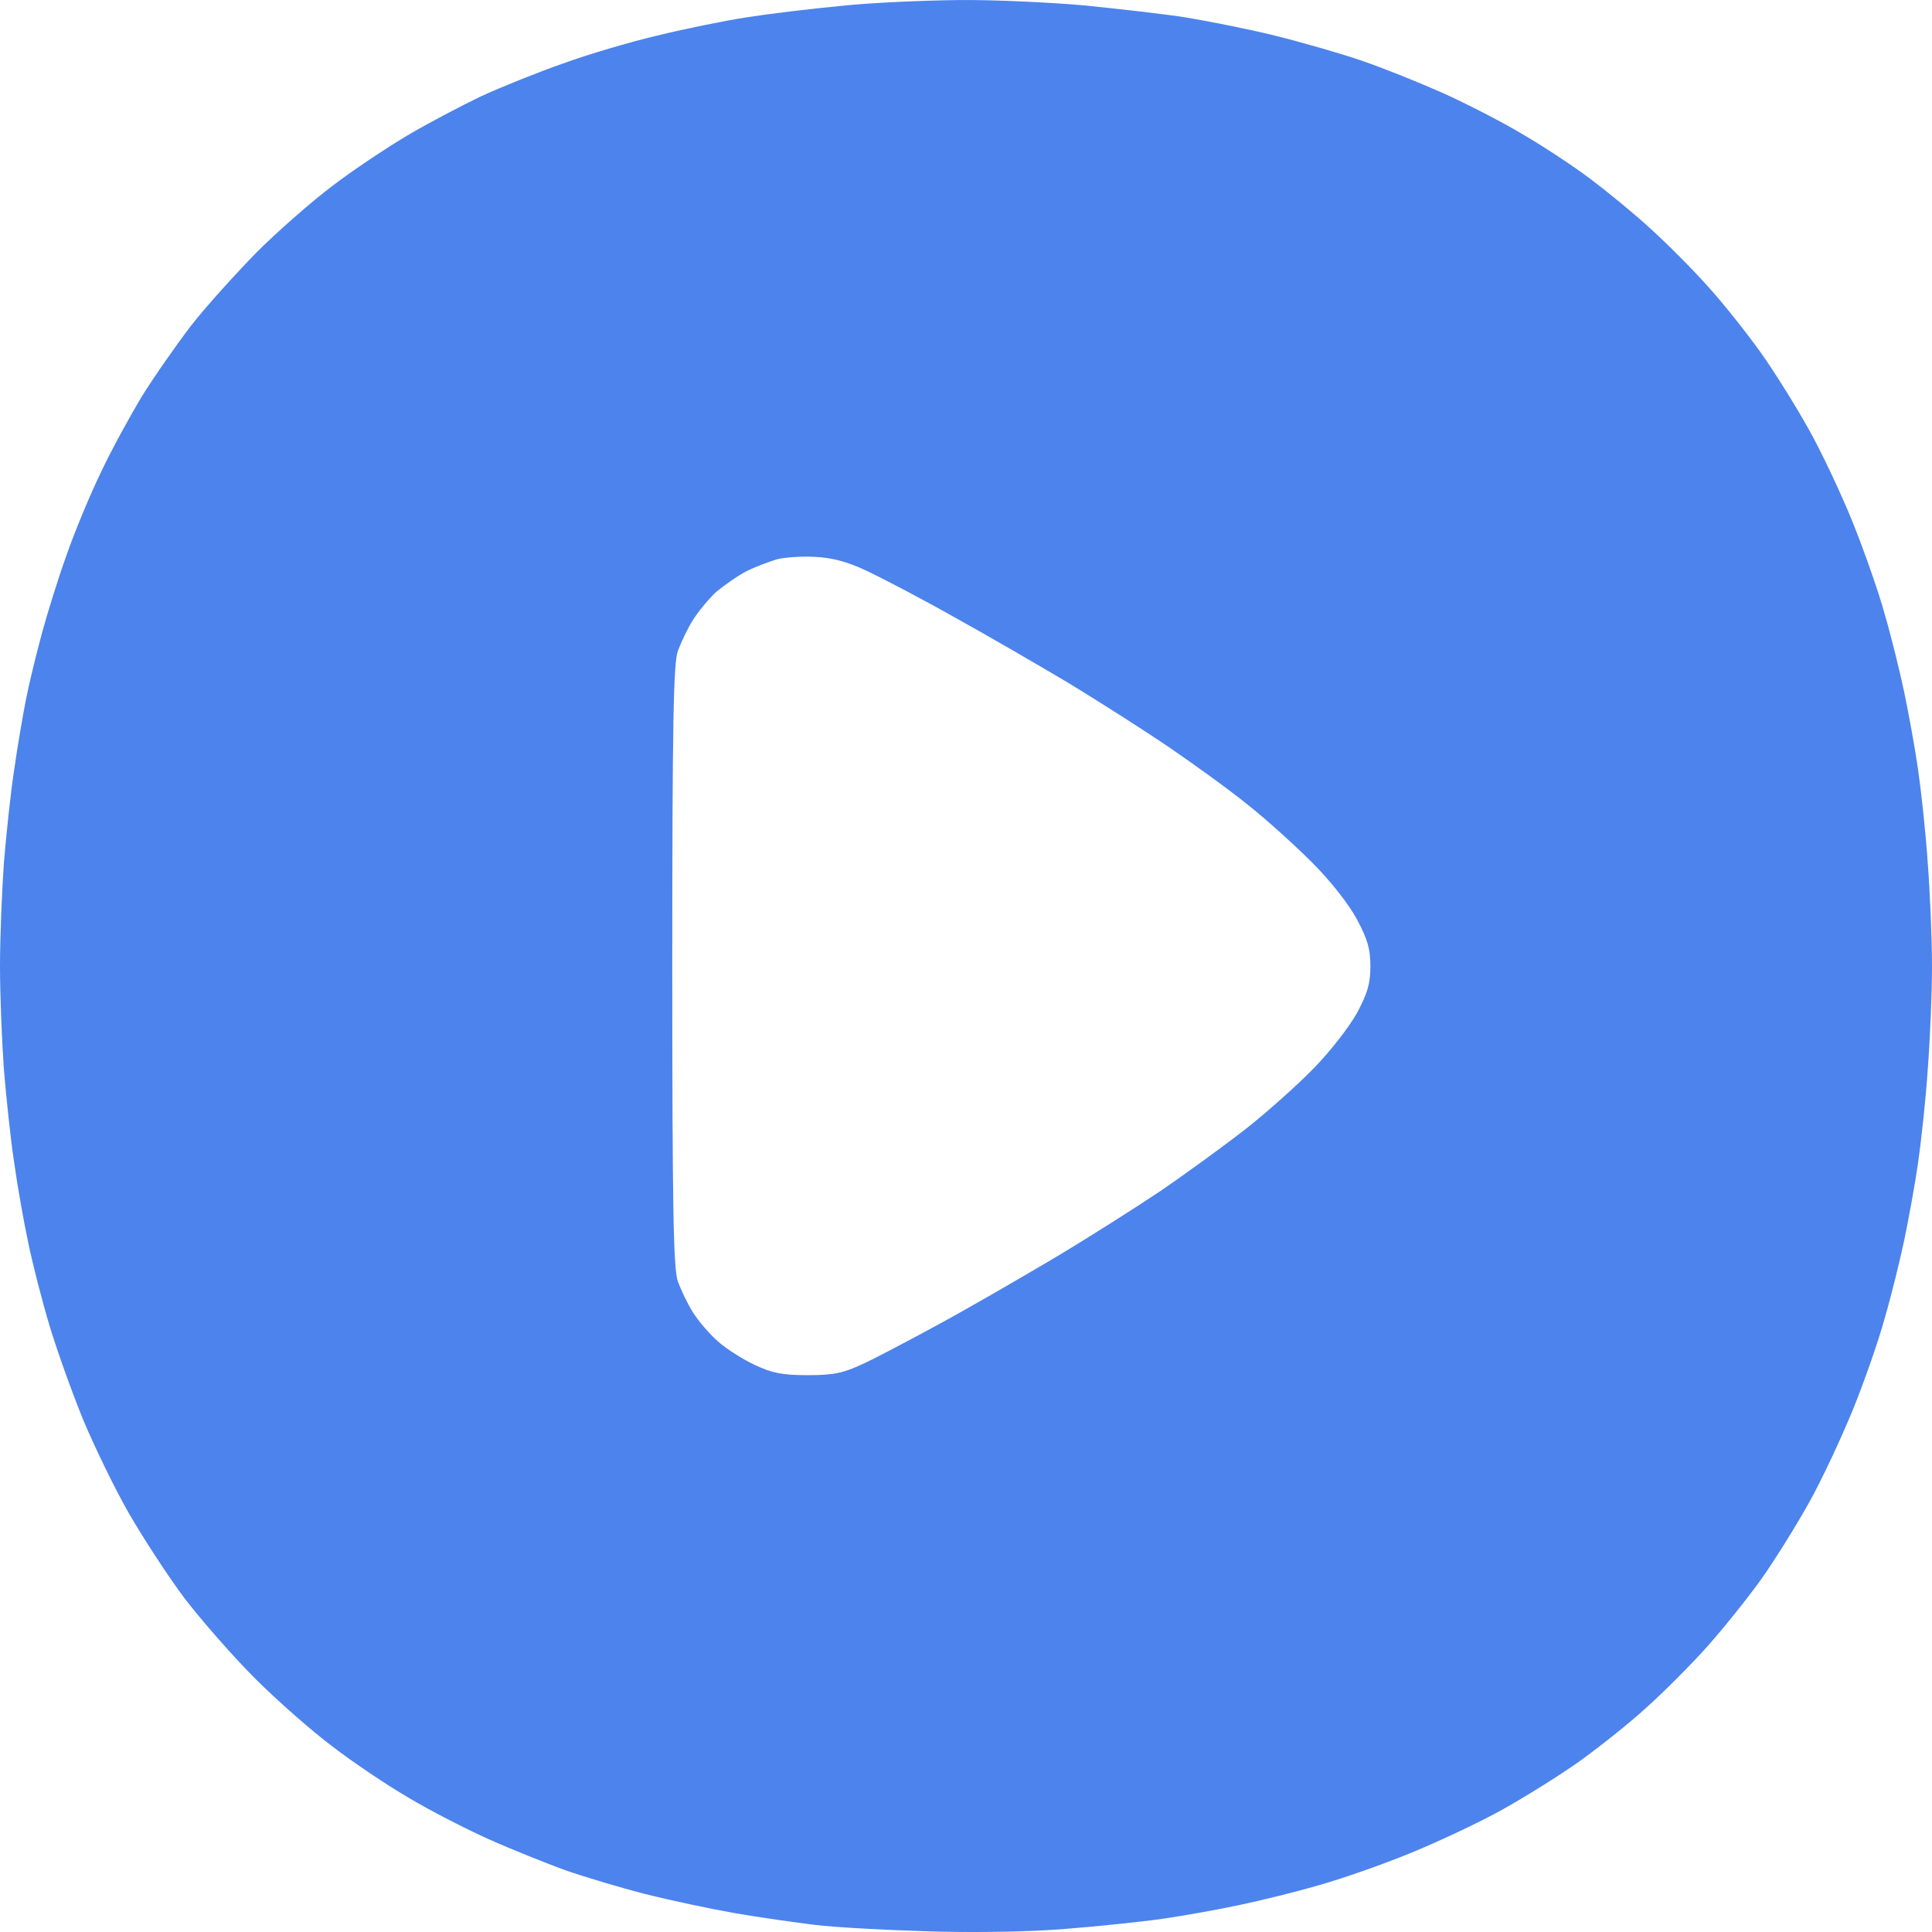 <svg width="32" height="32" viewBox="0 0 32 32" fill="none" xmlns="http://www.w3.org/2000/svg">
<path fill-rule="evenodd" clip-rule="evenodd" d="M15.87 0.001C16.46 -0.006 17.406 0.04 17.976 0.091C18.546 0.15 19.304 0.234 19.66 0.292C20.016 0.351 20.67 0.48 21.117 0.59C21.564 0.701 22.219 0.889 22.575 1.012C22.931 1.135 23.527 1.375 23.903 1.543C24.279 1.712 24.861 2.01 25.198 2.211C25.535 2.405 26.047 2.742 26.332 2.956C26.617 3.17 27.07 3.54 27.336 3.786C27.602 4.026 28.036 4.46 28.295 4.752C28.554 5.037 28.942 5.529 29.169 5.847C29.39 6.158 29.746 6.728 29.959 7.111C30.173 7.493 30.497 8.18 30.685 8.647C30.873 9.114 31.113 9.794 31.216 10.17C31.326 10.546 31.469 11.129 31.54 11.466C31.611 11.803 31.715 12.374 31.767 12.73C31.819 13.087 31.896 13.787 31.929 14.286C31.968 14.785 32 15.556 32 16.003C32 16.451 31.968 17.222 31.929 17.721C31.896 18.22 31.819 18.92 31.767 19.277C31.715 19.633 31.611 20.203 31.54 20.541C31.469 20.878 31.326 21.461 31.216 21.837C31.113 22.213 30.873 22.9 30.685 23.36C30.497 23.82 30.173 24.514 29.959 24.896C29.746 25.278 29.39 25.849 29.169 26.16C28.942 26.477 28.541 26.977 28.269 27.281C27.997 27.586 27.537 28.046 27.245 28.305C26.96 28.565 26.468 28.953 26.151 29.18C25.84 29.401 25.27 29.757 24.887 29.971C24.505 30.185 23.812 30.509 23.352 30.697C22.892 30.885 22.206 31.125 21.83 31.229C21.454 31.339 20.871 31.481 20.534 31.552C20.198 31.624 19.628 31.727 19.271 31.779C18.915 31.831 18.157 31.909 17.587 31.954C16.965 32 16.058 32.013 15.32 31.987C14.646 31.967 13.823 31.922 13.506 31.883C13.189 31.844 12.586 31.76 12.178 31.689C11.77 31.617 11.096 31.475 10.688 31.371C10.28 31.267 9.678 31.086 9.36 30.976C9.043 30.859 8.473 30.632 8.097 30.464C7.721 30.295 7.126 29.991 6.769 29.777C6.413 29.569 5.843 29.187 5.506 28.927C5.169 28.675 4.586 28.163 4.217 27.793C3.848 27.424 3.323 26.821 3.051 26.465C2.779 26.102 2.371 25.473 2.138 25.071C1.904 24.663 1.568 23.969 1.38 23.522C1.198 23.075 0.946 22.375 0.823 21.966C0.7 21.558 0.538 20.929 0.466 20.573C0.389 20.216 0.285 19.62 0.233 19.244C0.175 18.868 0.104 18.181 0.065 17.721C0.032 17.261 0 16.483 0 16.003C0 15.524 0.032 14.752 0.065 14.286C0.104 13.819 0.175 13.139 0.233 12.763C0.285 12.387 0.376 11.862 0.428 11.596C0.479 11.33 0.602 10.831 0.693 10.494C0.784 10.157 0.965 9.574 1.101 9.198C1.231 8.822 1.483 8.213 1.665 7.837C1.84 7.461 2.151 6.897 2.345 6.573C2.546 6.249 2.909 5.73 3.155 5.406C3.407 5.082 3.9 4.538 4.249 4.181C4.599 3.831 5.169 3.332 5.506 3.079C5.843 2.82 6.4 2.451 6.737 2.25C7.074 2.049 7.631 1.757 7.968 1.595C8.304 1.44 8.92 1.193 9.328 1.051C9.736 0.902 10.436 0.694 10.883 0.59C11.33 0.48 11.997 0.344 12.373 0.286C12.748 0.227 13.448 0.143 13.927 0.098C14.406 0.046 15.281 0.007 15.87 0.001ZM12.373 9.457C12.23 9.528 12.01 9.684 11.874 9.794C11.744 9.911 11.569 10.125 11.479 10.267C11.388 10.41 11.278 10.643 11.226 10.786C11.155 11 11.135 11.946 11.135 16.003C11.135 20.061 11.155 21.007 11.226 21.221C11.278 21.364 11.388 21.597 11.479 21.739C11.569 21.882 11.751 22.096 11.893 22.219C12.029 22.342 12.308 22.517 12.502 22.608C12.793 22.744 12.956 22.777 13.377 22.777C13.81 22.777 13.96 22.744 14.283 22.595C14.497 22.498 15.048 22.206 15.514 21.953C15.981 21.701 16.823 21.215 17.393 20.878C17.963 20.541 18.779 20.022 19.206 19.737C19.634 19.445 20.275 18.978 20.632 18.7C20.988 18.421 21.5 17.961 21.765 17.689C22.037 17.41 22.348 17.008 22.478 16.775C22.653 16.444 22.698 16.289 22.698 16.003C22.698 15.718 22.653 15.563 22.478 15.232C22.342 14.979 22.044 14.597 21.733 14.286C21.448 14.001 20.968 13.566 20.664 13.327C20.36 13.08 19.776 12.659 19.368 12.38C18.96 12.102 18.215 11.628 17.717 11.324C17.218 11.026 16.356 10.527 15.806 10.222C15.255 9.911 14.594 9.567 14.348 9.451C14.031 9.302 13.778 9.237 13.506 9.224C13.292 9.211 13.007 9.23 12.871 9.263C12.742 9.302 12.515 9.386 12.373 9.457Z" fill="#4D83EC"/>
</svg>
